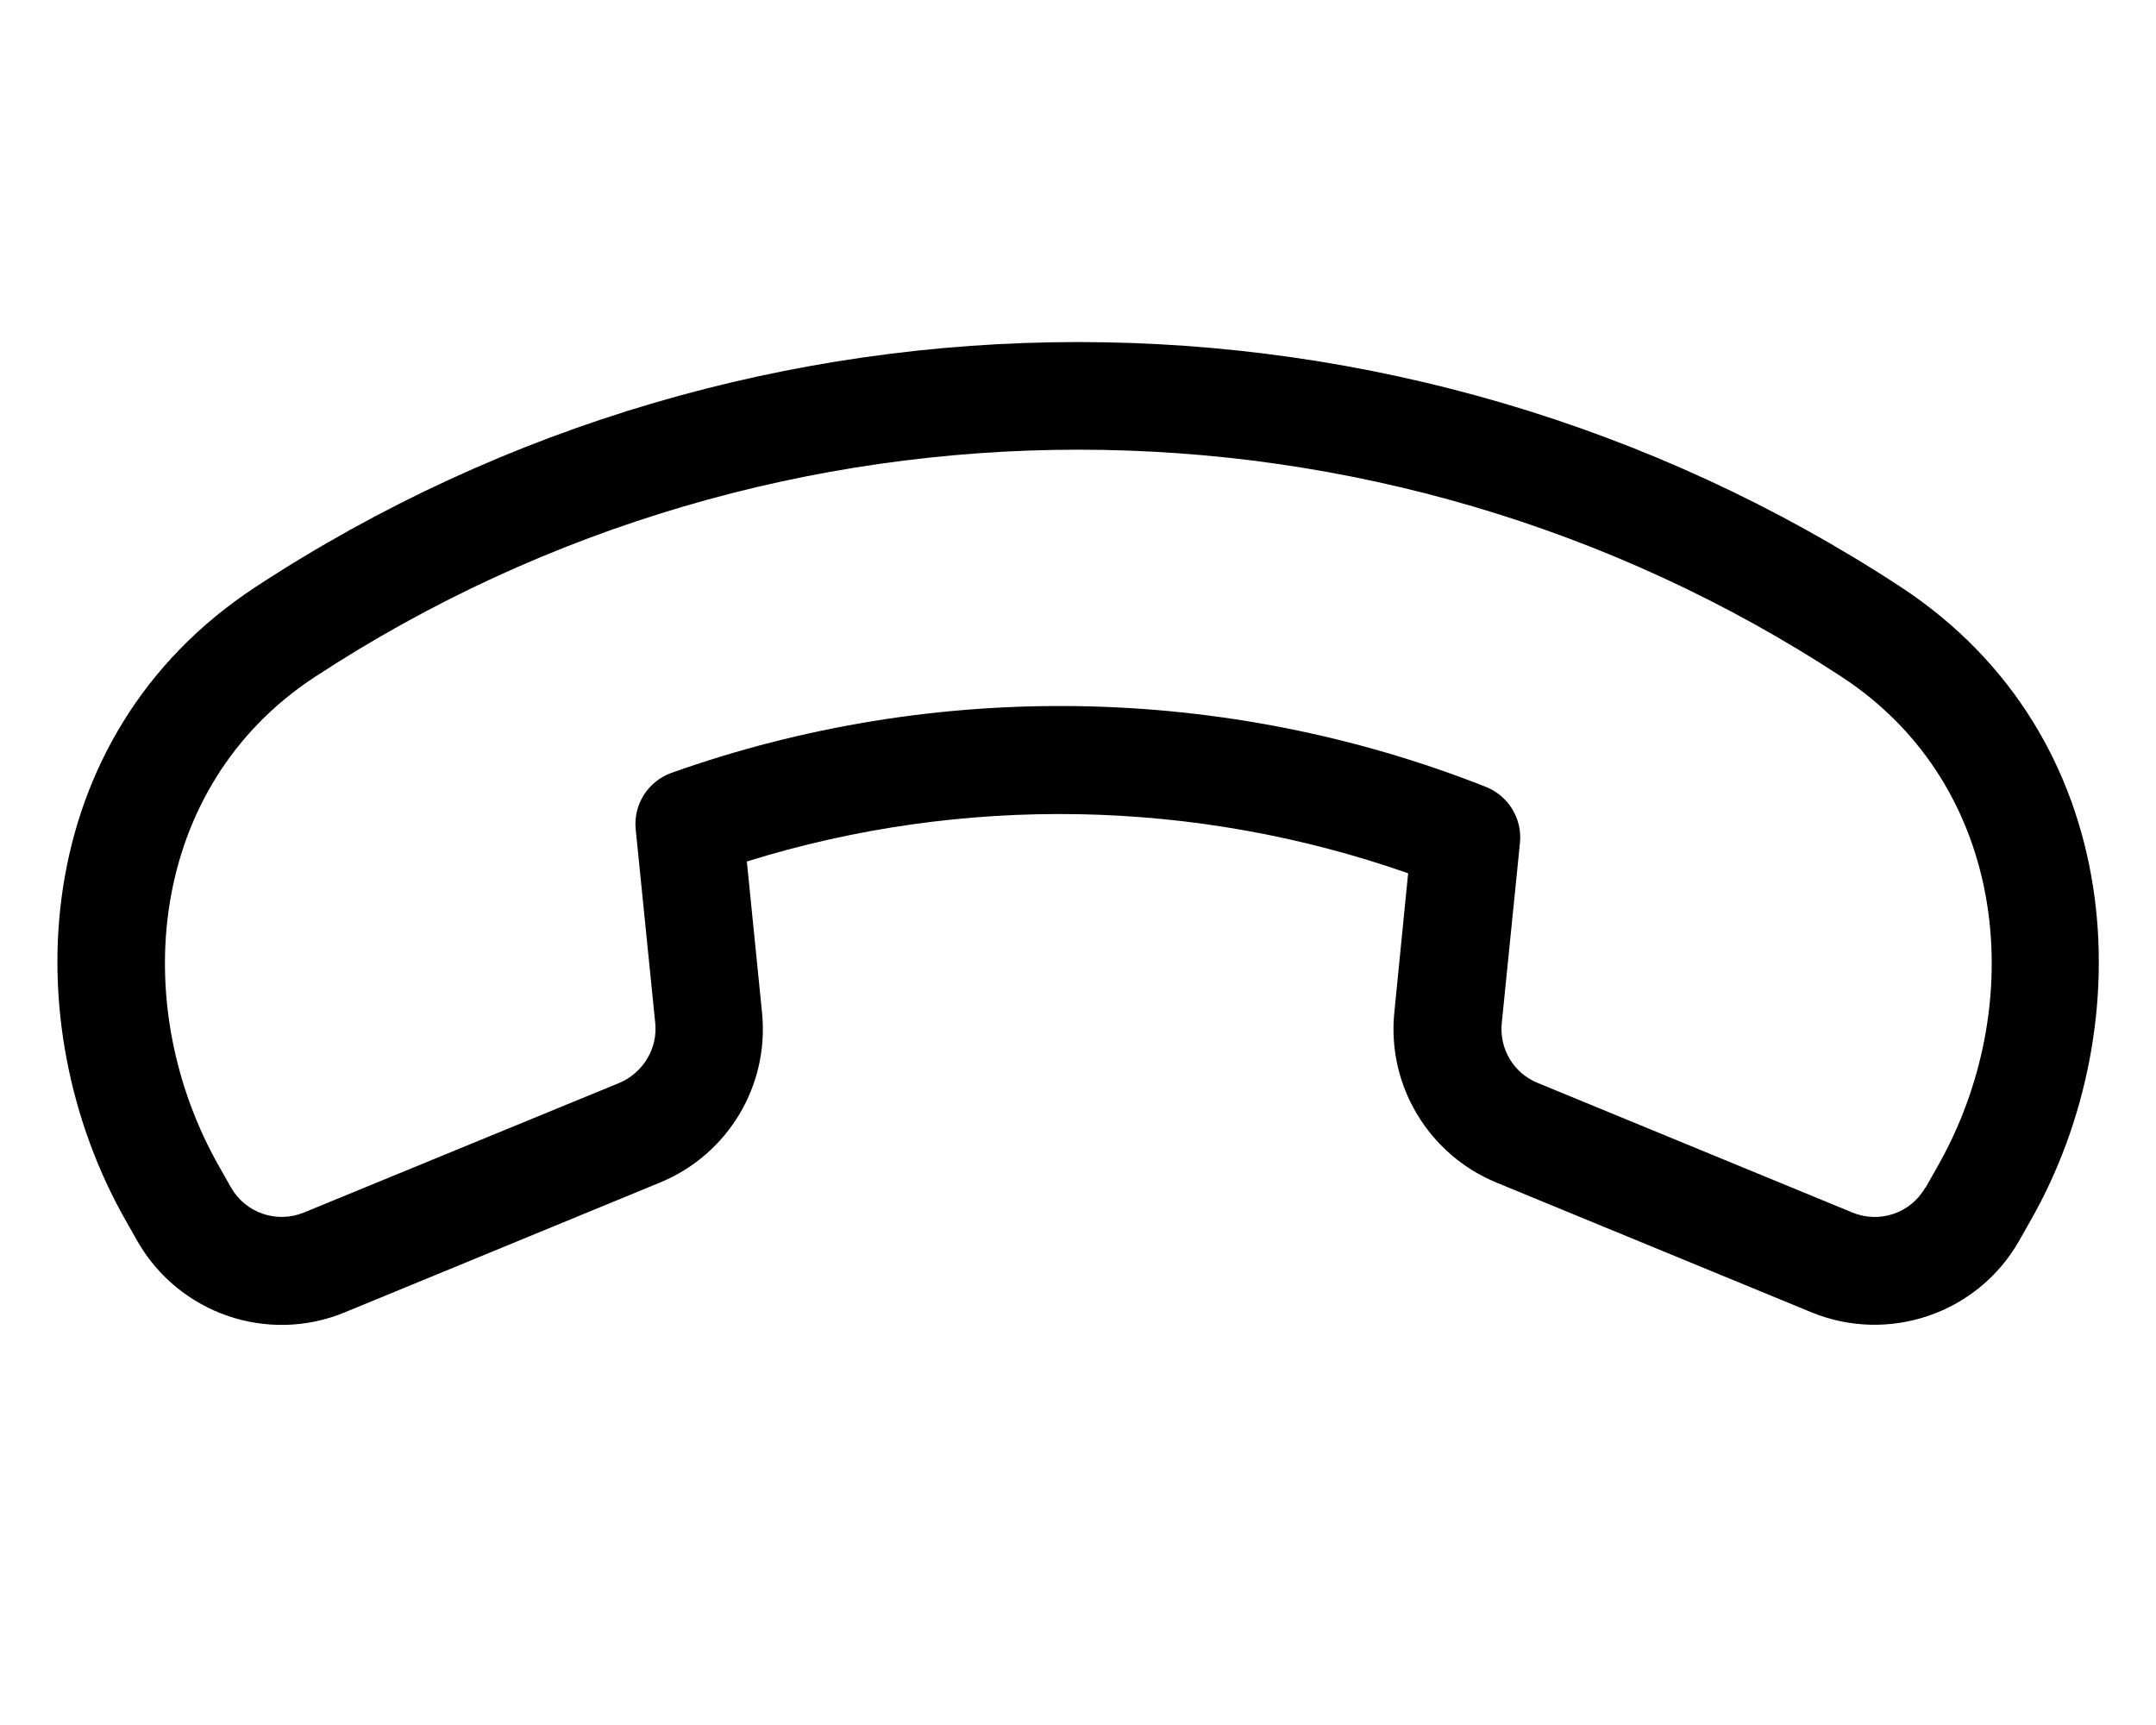 <svg xmlns="http://www.w3.org/2000/svg" viewBox="0 0 640 512"><!--! Font Awesome Pro 7.1.0 by @fontawesome - https://fontawesome.com License - https://fontawesome.com/license (Commercial License) Copyright 2025 Fonticons, Inc. --><path fill="currentColor" d="M537.7 389.5c22.9 9.4 49.3 .4 61.6-21.1l3.4-6c33.4-58.5 29-143.9-38.5-188.2-147.9-96.9-340.5-96.9-488.3 0-67.6 44.3-71.9 129.7-38.5 188.2l3.4 6c12.3 21.5 38.7 30.6 61.6 21.1L195.9 351c20.2-8.3 32.5-28.8 30.3-50.5l-4.5-44.8c63.9-19.9 133-18.7 196.3 3.5l-4.1 41.3c-2.2 21.7 10.2 42.2 30.3 50.5l93.5 38.5zm33.8-37c-4.3 7.6-13.6 10.7-21.6 7.4l-93.5-38.5c-7.1-2.9-11.4-10.1-10.6-17.8l5.4-53.5c.7-7.1-3.4-13.8-10-16.5-77.4-30.6-163.7-32-241.9-4.2-6.9 2.5-11.3 9.3-10.6 16.7l5.8 57.5c.8 7.6-3.6 14.8-10.6 17.8L90.2 359.9c-8.1 3.3-17.3 .1-21.6-7.4l-3.4-6c-27.4-47.9-21.5-113 28.3-145.6 137.2-89.9 316-89.9 453.2 0 49.8 32.6 55.7 97.7 28.3 145.6l-3.4 6z"/></svg>